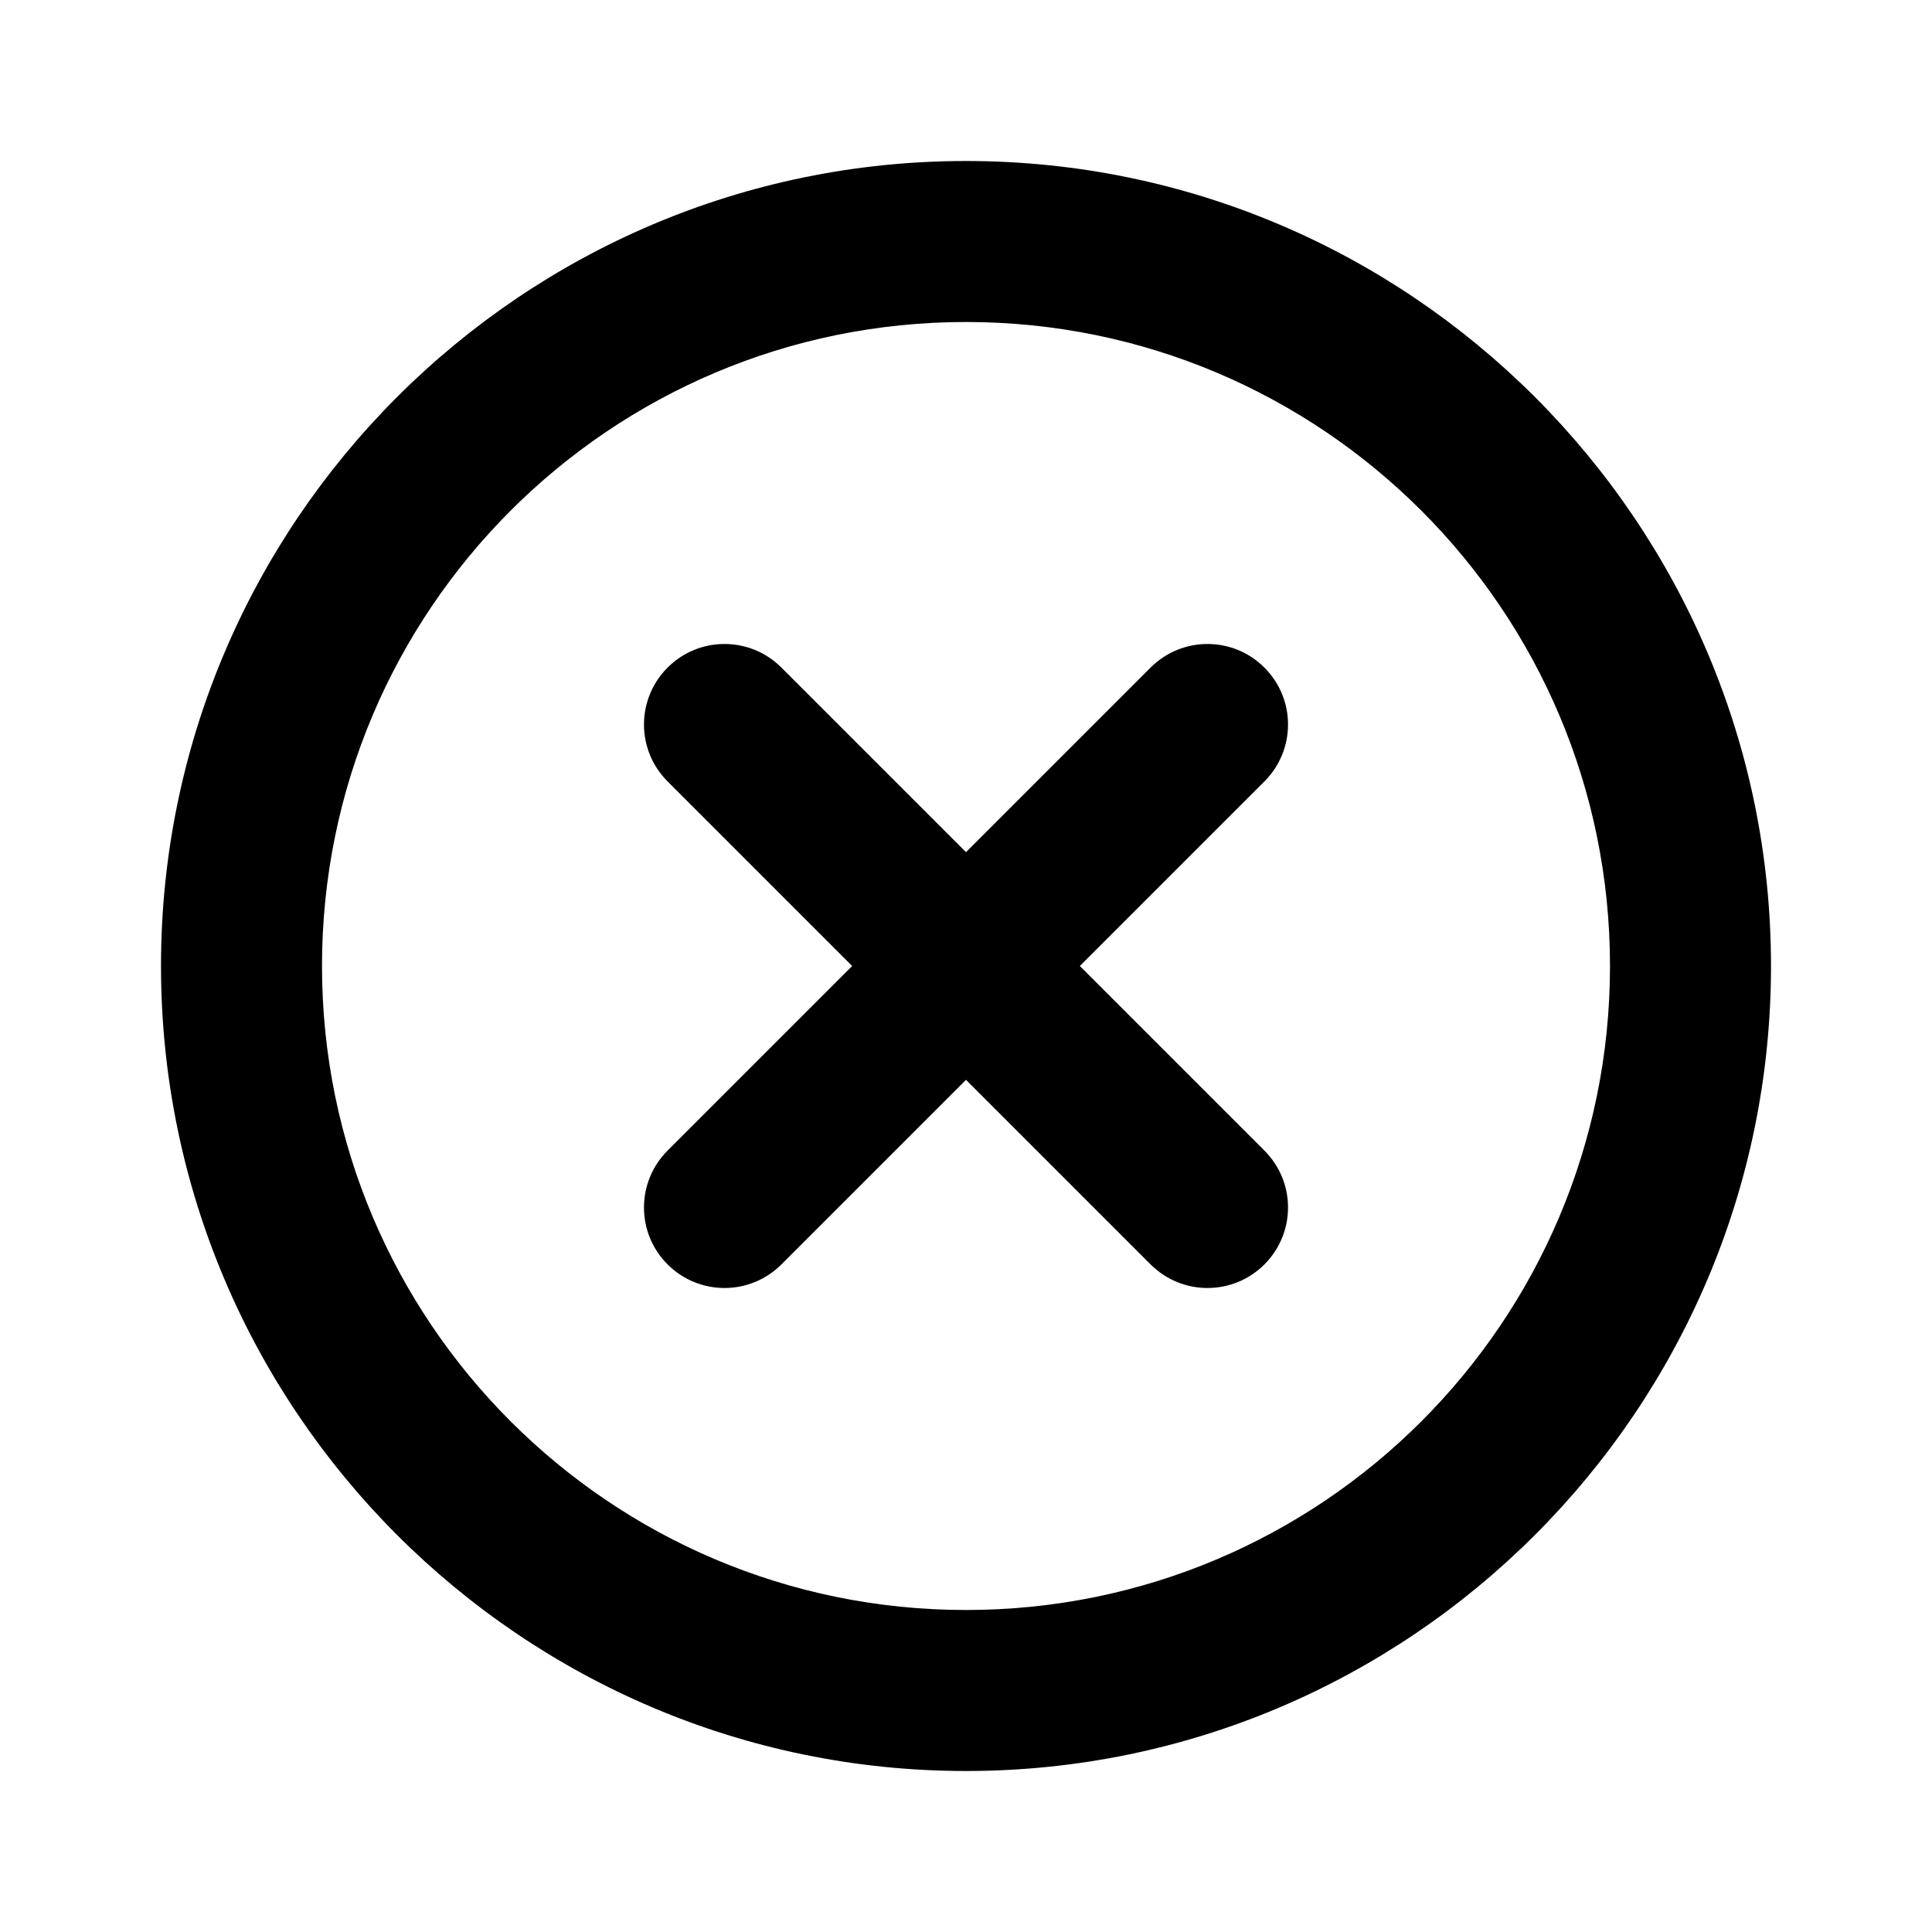 <svg width="24" height="24" viewBox="0 0 24 24" xmlns="http://www.w3.org/2000/svg">
<path fill-rule="evenodd" clip-rule="evenodd" d="M4 12C4 16.418 7.582 20 12 20C16.418 20 20 16.418 20 12C20 7.582 16.418 4 12 4C7.582 4 4 7.582 4 12ZM2 12C2 6.486 6.486 2 12 2C17.514 2 22 6.486 22 12C22 17.514 17.514 22 12 22C6.486 22 2 17.514 2 12ZM14.293 8.293C14.684 7.902 15.316 7.902 15.707 8.293C16.098 8.684 16.098 9.316 15.707 9.707L13.414 12L15.707 14.293C16.098 14.684 16.098 15.316 15.707 15.707C15.512 15.902 15.256 16 15 16C14.744 16 14.488 15.902 14.293 15.707L12 13.414L9.707 15.707C9.512 15.902 9.256 16 9 16C8.744 16 8.488 15.902 8.293 15.707C7.902 15.316 7.902 14.684 8.293 14.293L10.586 12L8.293 9.707C7.902 9.316 7.902 8.684 8.293 8.293C8.684 7.902 9.316 7.902 9.707 8.293L12 10.586L14.293 8.293Z"/>
</svg>